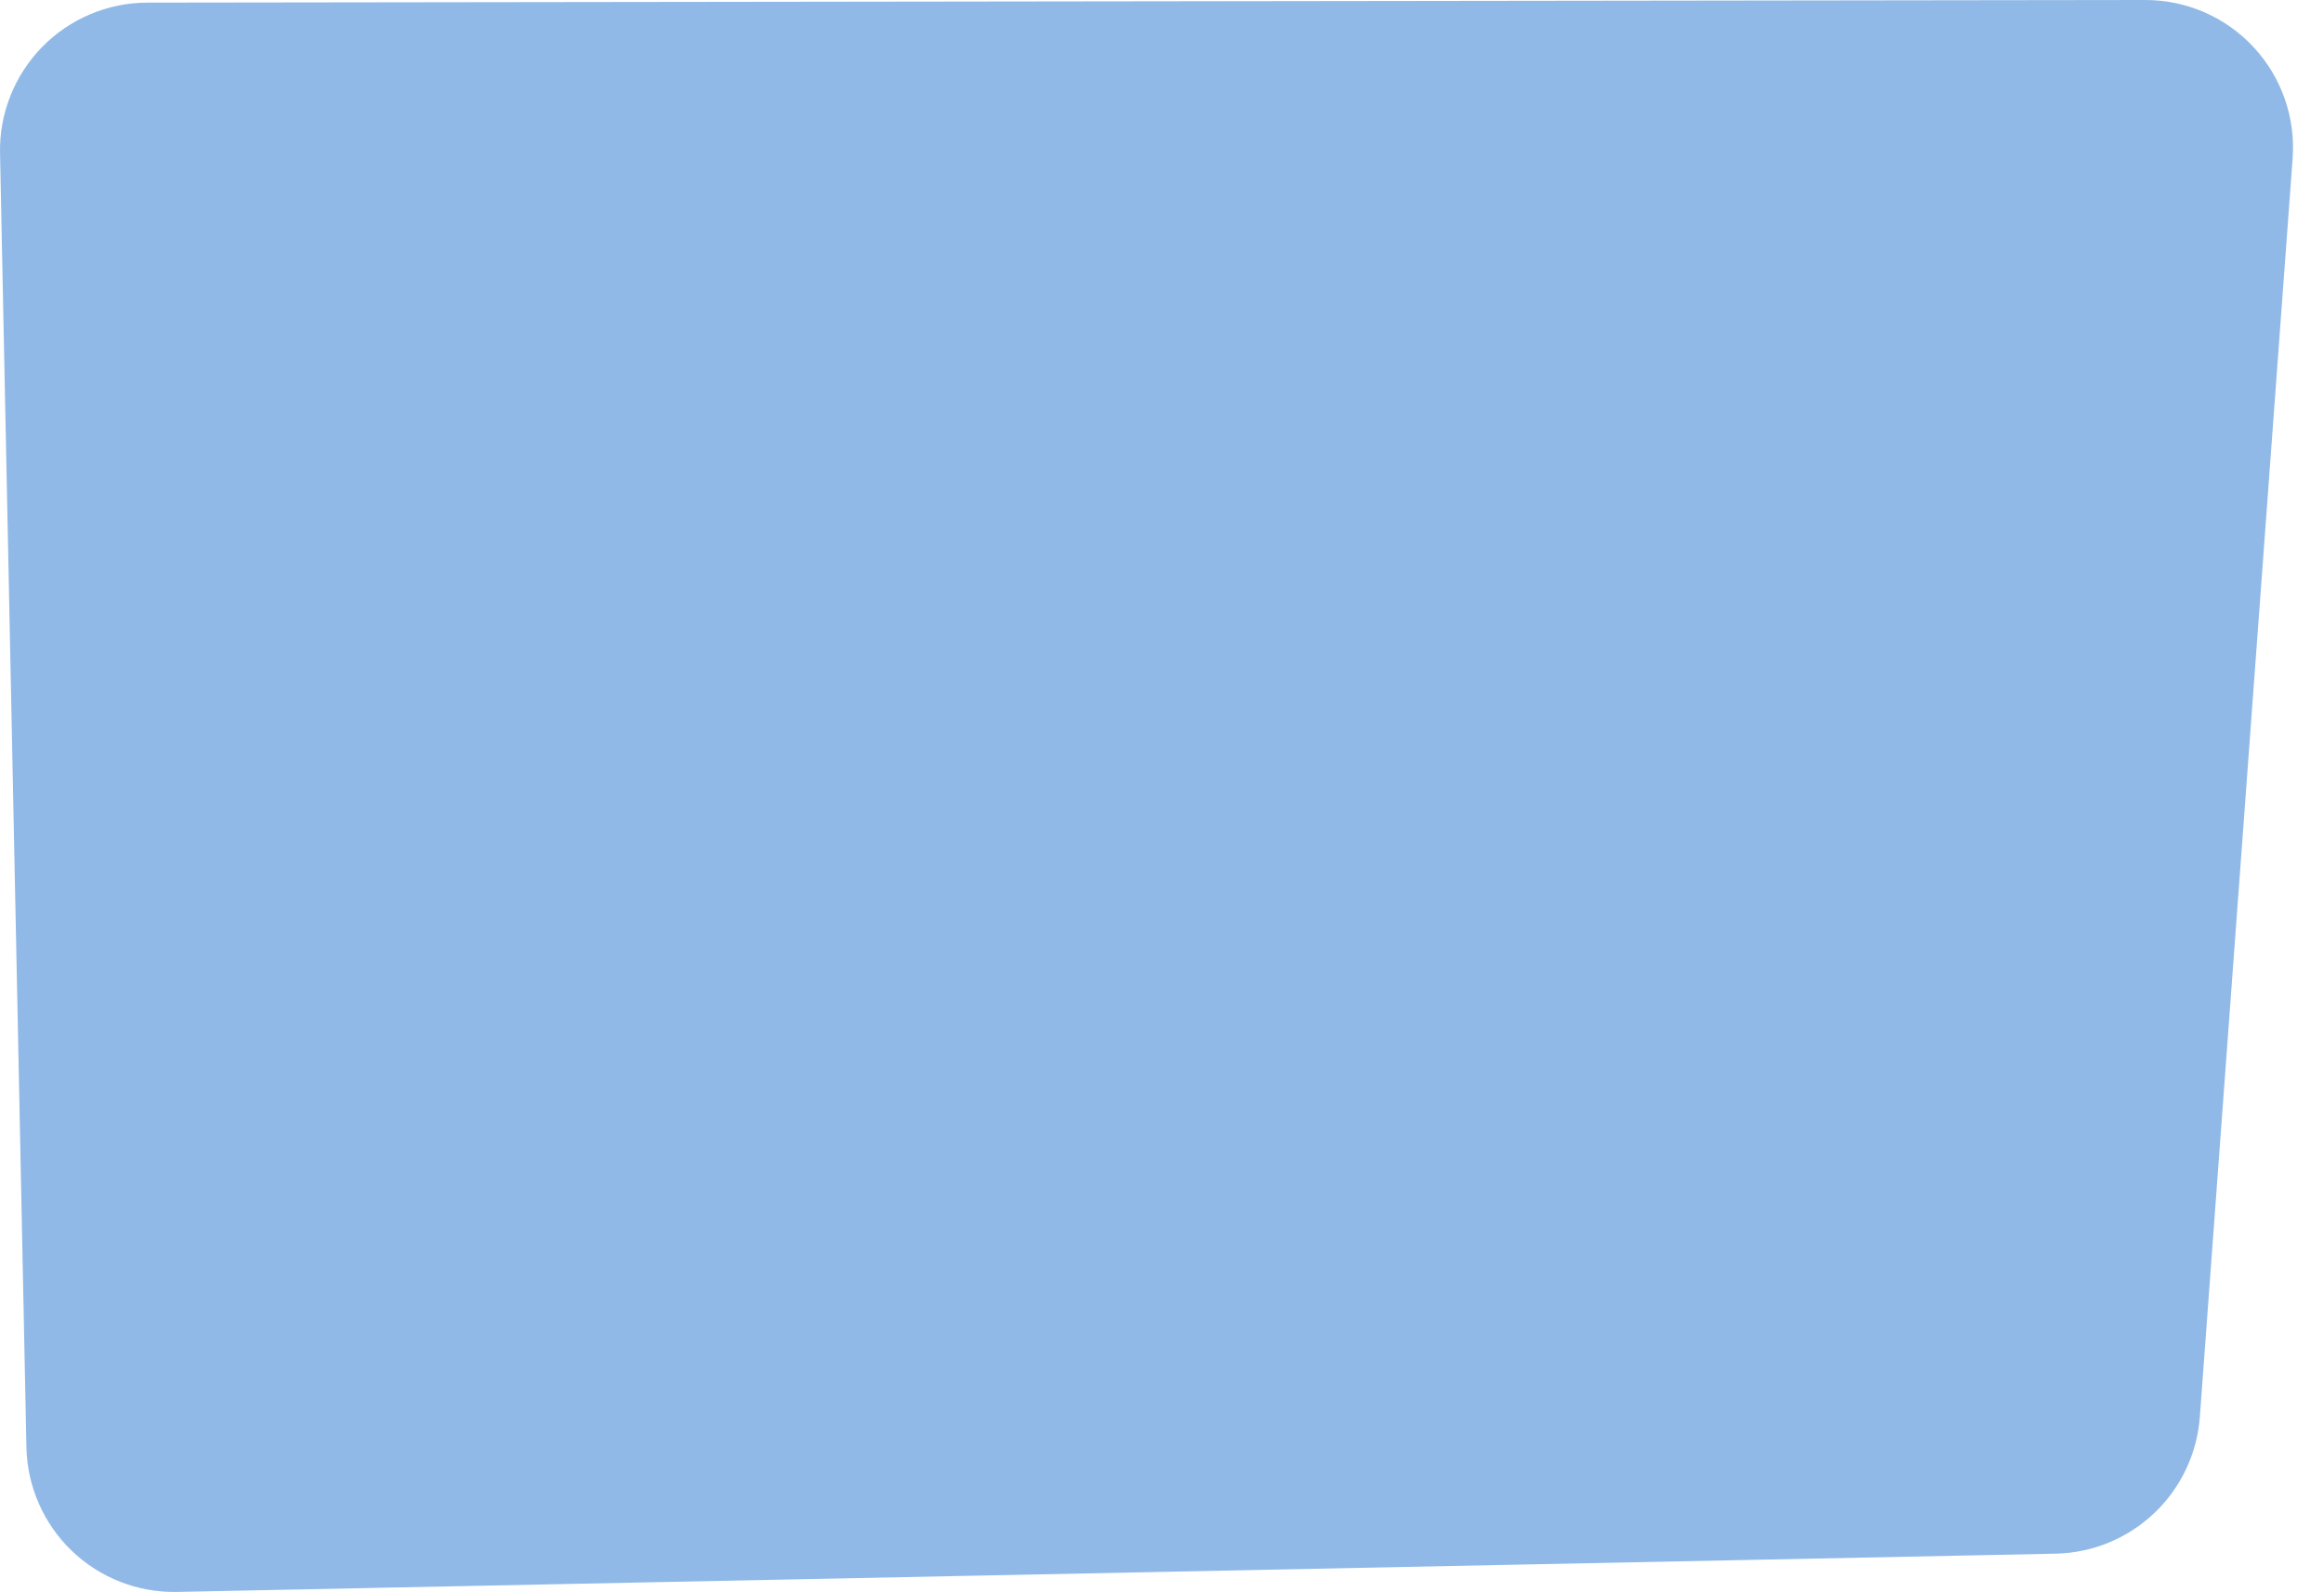 <svg width="54" height="37" viewBox="0 0 54 37" fill="none" xmlns="http://www.w3.org/2000/svg">
<path d="M4.111 36.999L47.763 36.11C48.617 36.093 49.433 35.757 50.053 35.17C50.673 34.583 51.051 33.785 51.115 32.933L53.271 3.684C53.306 3.213 53.243 2.74 53.087 2.294C52.931 1.849 52.684 1.44 52.362 1.094C52.041 0.748 51.651 0.473 51.218 0.284C50.785 0.096 50.318 -0.001 49.846 3.74791e-06L3.426 0.061C2.97 0.061 2.519 0.153 2.099 0.33C1.678 0.507 1.298 0.766 0.979 1.092C0.66 1.418 0.409 1.805 0.241 2.229C0.073 2.653 -0.009 3.106 0.001 3.562L0.614 33.638C0.633 34.547 1.012 35.412 1.667 36.043C2.323 36.673 3.202 37.017 4.111 36.999Z" fill="#90B9E7"/>
</svg>
